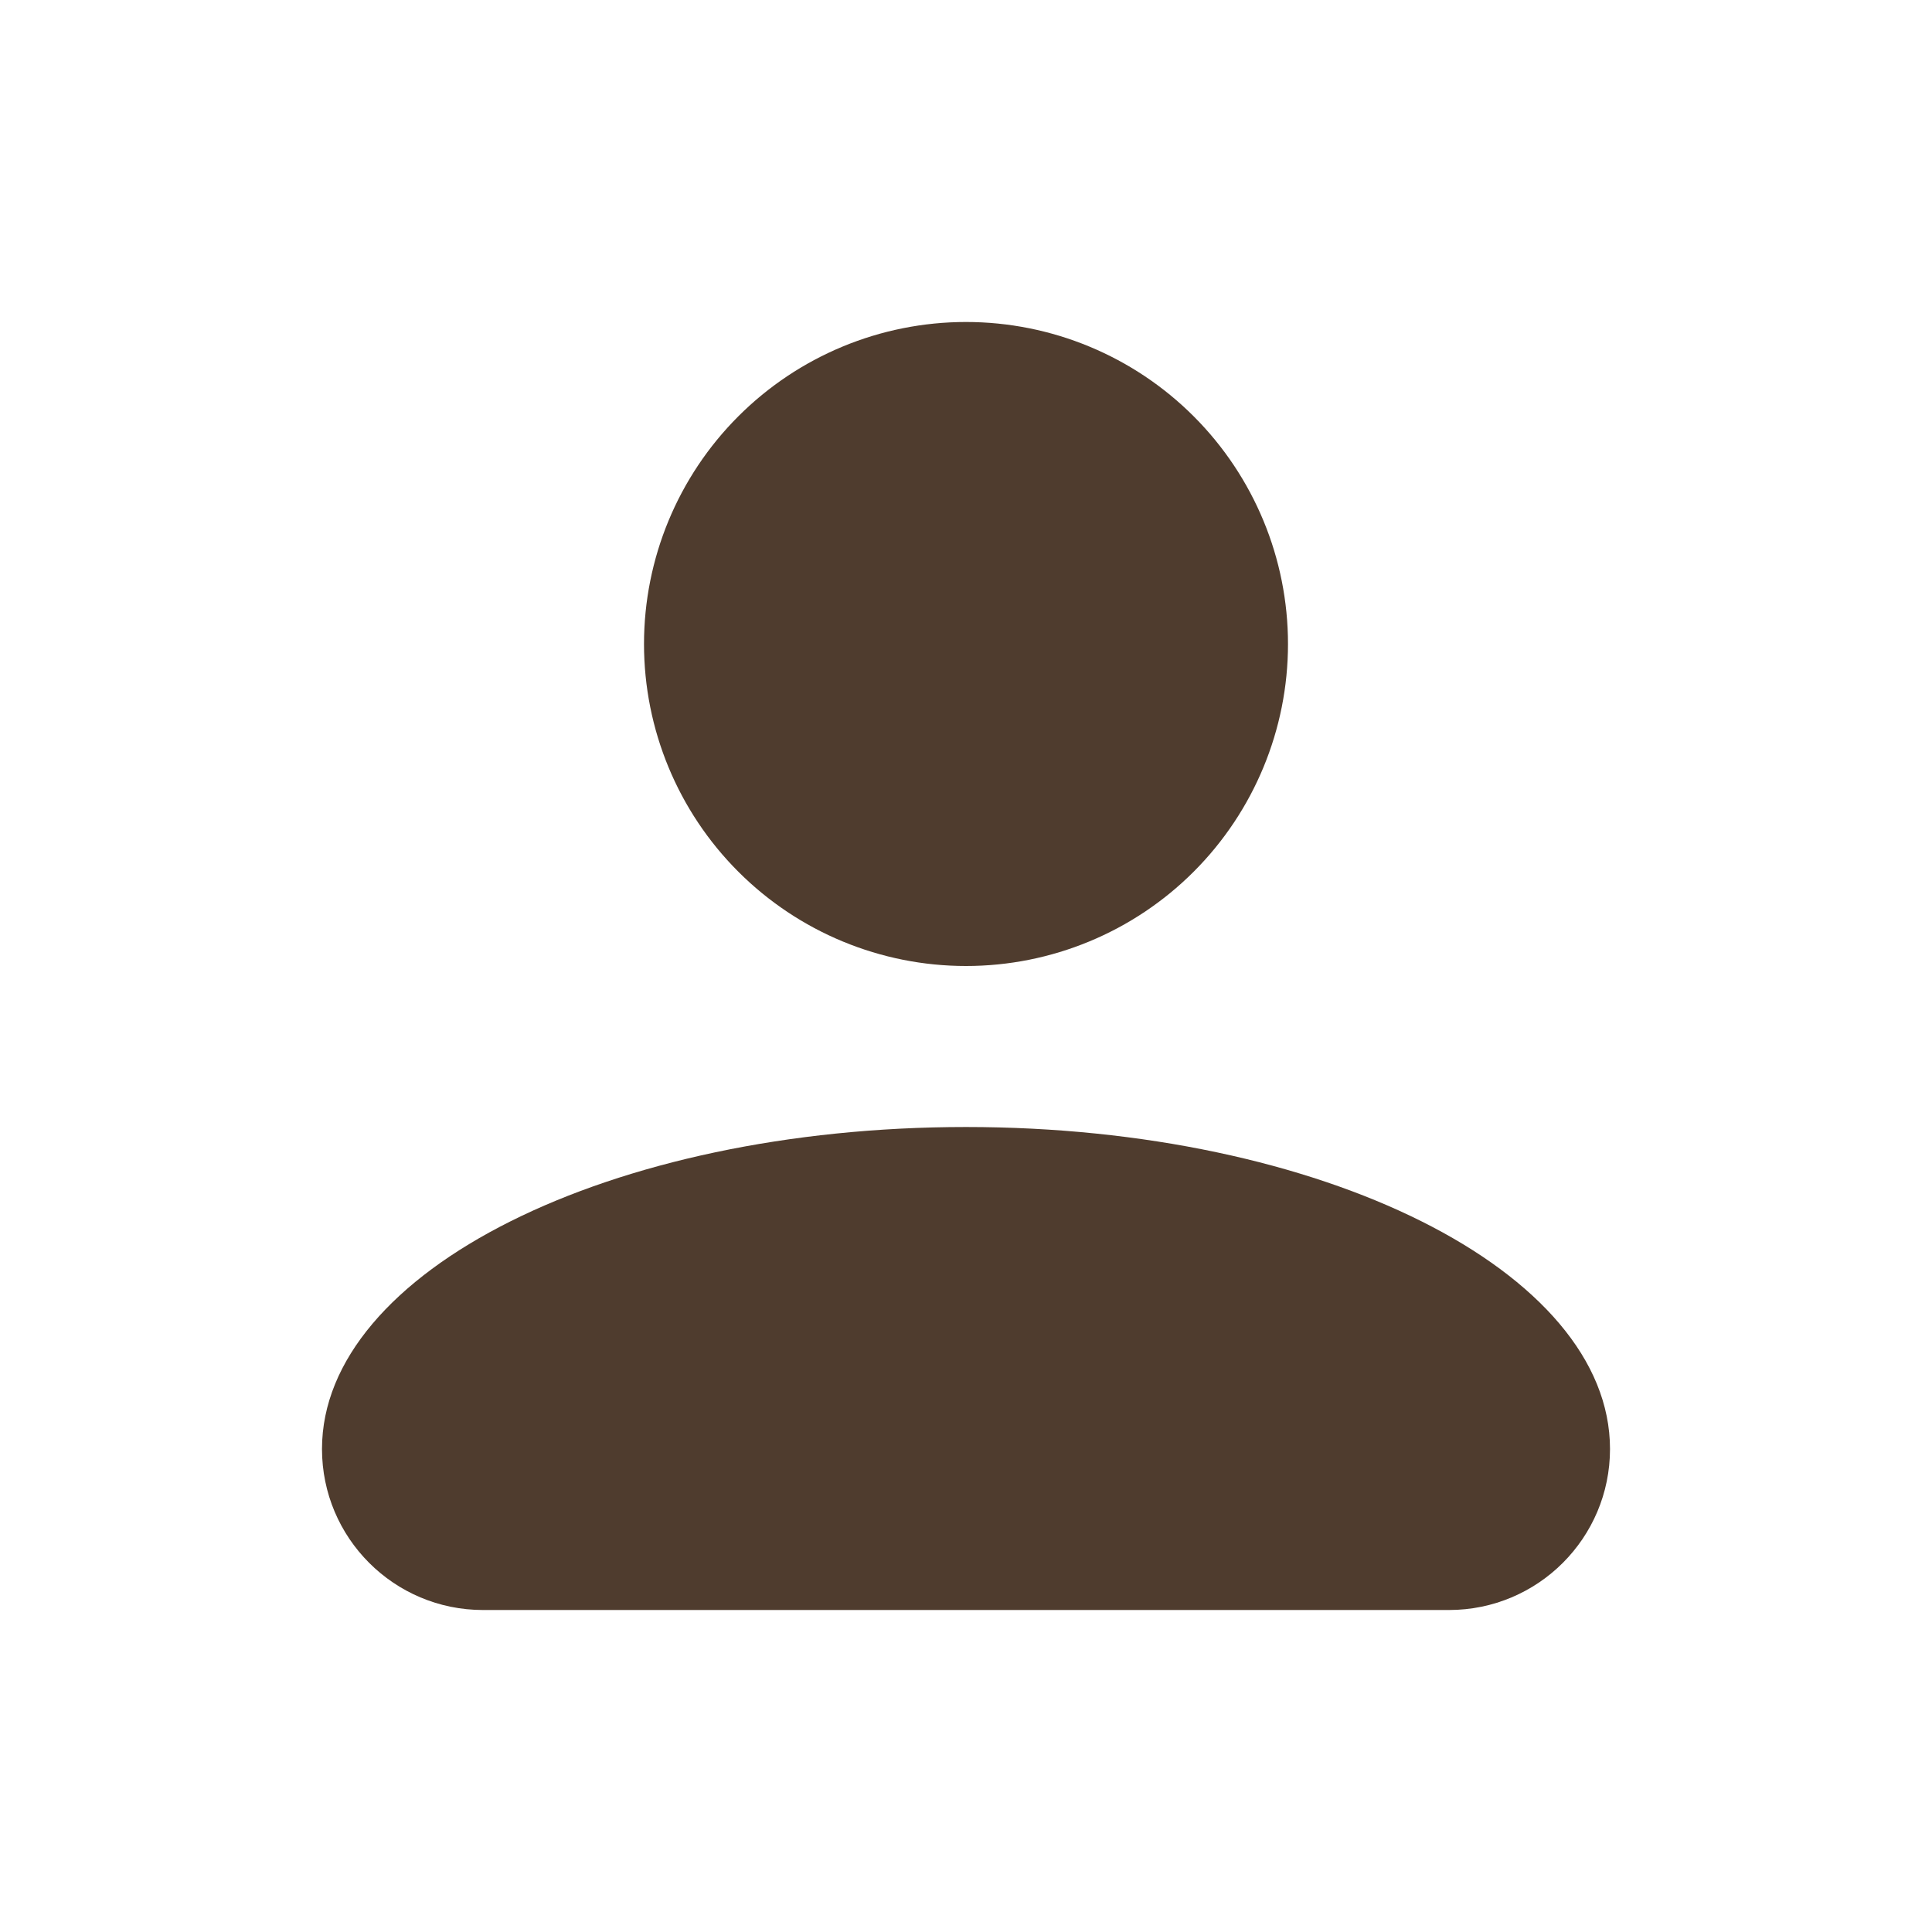 <svg width="80" height="80" viewBox="0 0 80 80" fill="none" xmlns="http://www.w3.org/2000/svg">
<g id="account 1">
<path id="Vector" d="M40 13.333C43.536 13.333 46.928 14.738 49.428 17.239C51.928 19.739 53.333 23.13 53.333 26.667C53.333 30.203 51.928 33.594 49.428 36.095C46.928 38.595 43.536 40 40 40C36.464 40 33.072 38.595 30.572 36.095C28.071 33.594 26.667 30.203 26.667 26.667C26.667 23.13 28.071 19.739 30.572 17.239C33.072 14.738 36.464 13.333 40 13.333ZM40 46.667C54.733 46.667 66.667 52.633 66.667 60C66.667 63.682 63.682 66.667 60 66.667H20C16.318 66.667 13.333 63.682 13.333 60C13.333 52.633 25.267 46.667 40 46.667Z" fill="#4F3C2E"/>
</g>
</svg>
